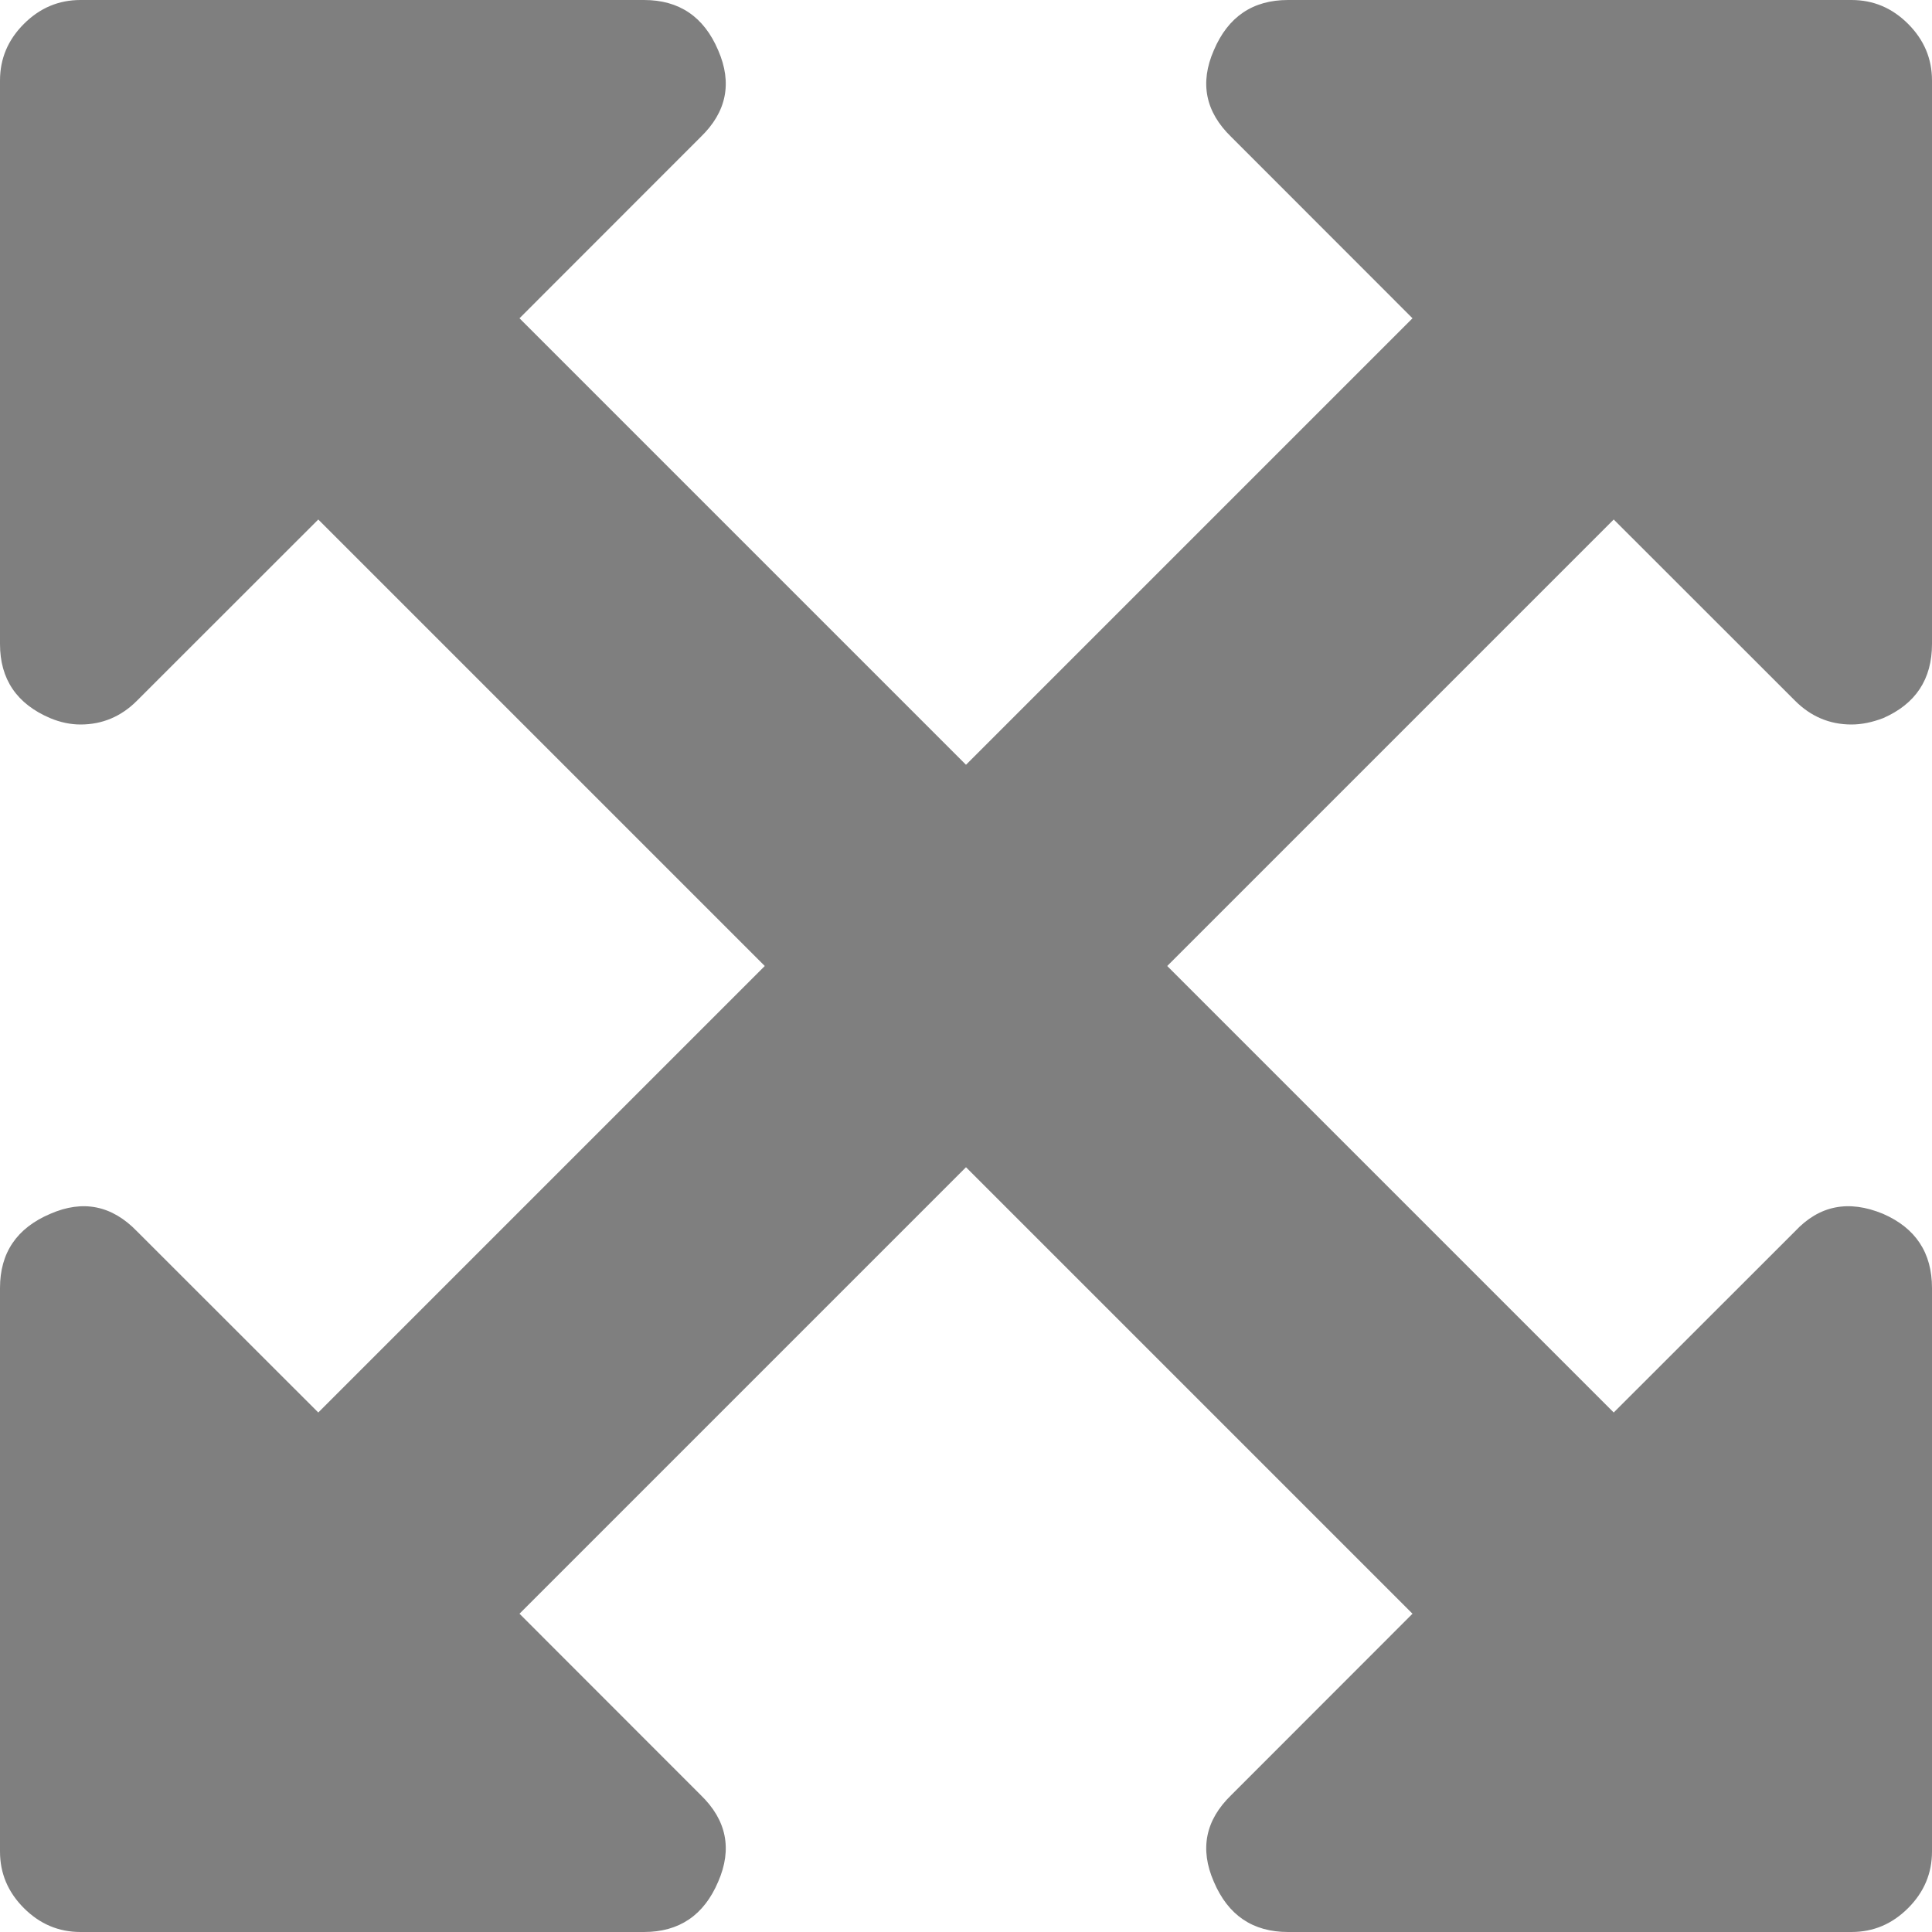 ﻿<?xml version="1.0" encoding="utf-8"?>
<svg version="1.1" xmlns:xlink="http://www.w3.org/1999/xlink" width="19px" height="19px" xmlns="http://www.w3.org/2000/svg">
  <g transform="matrix(1 0 0 1 -1219 -11 )">
    <path d="M 17.652 6.89  L 15.87 5.109  L 11.479 9.5  L 15.87 13.891  L 17.652 12.11  C 17.891 11.854  18.179 11.797  18.518 11.937  C 18.839 12.077  19 12.32  19 12.667  L 19 18.208  C 19 18.423  18.922 18.608  18.765 18.765  C 18.608 18.922  18.423 19  18.208 19  L 12.667 19  C 12.32 19  12.077 18.835  11.937 18.505  C 11.797 18.184  11.854 17.899  12.11 17.652  L 13.891 15.87  L 9.5 11.479  L 5.109 15.87  L 6.89 17.652  C 7.146 17.899  7.203 18.184  7.063 18.505  C 6.923 18.835  6.68 19  6.333 19  L 0.792 19  C 0.577 19  0.392 18.922  0.235 18.765  C 0.078 18.608  0 18.423  0 18.208  L 0 12.667  C 0 12.32  0.165 12.077  0.495 11.937  C 0.816 11.797  1.101 11.854  1.348 12.11  L 3.13 13.891  L 7.521 9.5  L 3.13 5.109  L 1.348 6.89  C 1.192 7.047  1.006 7.125  0.792 7.125  C 0.693 7.125  0.594 7.104  0.495 7.063  C 0.165 6.923  0 6.68  0 6.333  L 0 0.792  C 0 0.577  0.078 0.392  0.235 0.235  C 0.392 0.078  0.577 0  0.792 0  L 6.333 0  C 6.68 0  6.923 0.165  7.063 0.495  C 7.203 0.816  7.146 1.101  6.89 1.348  L 5.109 3.13  L 9.5 7.521  L 13.891 3.13  L 12.11 1.348  C 11.854 1.101  11.797 0.816  11.937 0.495  C 12.077 0.165  12.32 0  12.667 0  L 18.208 0  C 18.423 0  18.608 0.078  18.765 0.235  C 18.922 0.392  19 0.577  19 0.792  L 19 6.333  C 19 6.68  18.839 6.923  18.518 7.063  C 18.41 7.104  18.307 7.125  18.208 7.125  C 17.994 7.125  17.808 7.047  17.652 6.89  Z " fill-rule="nonzero" fill="#7f7f7f" stroke="none" transform="matrix(1 0 0 1 1219 11 )" />
  </g>
</svg>